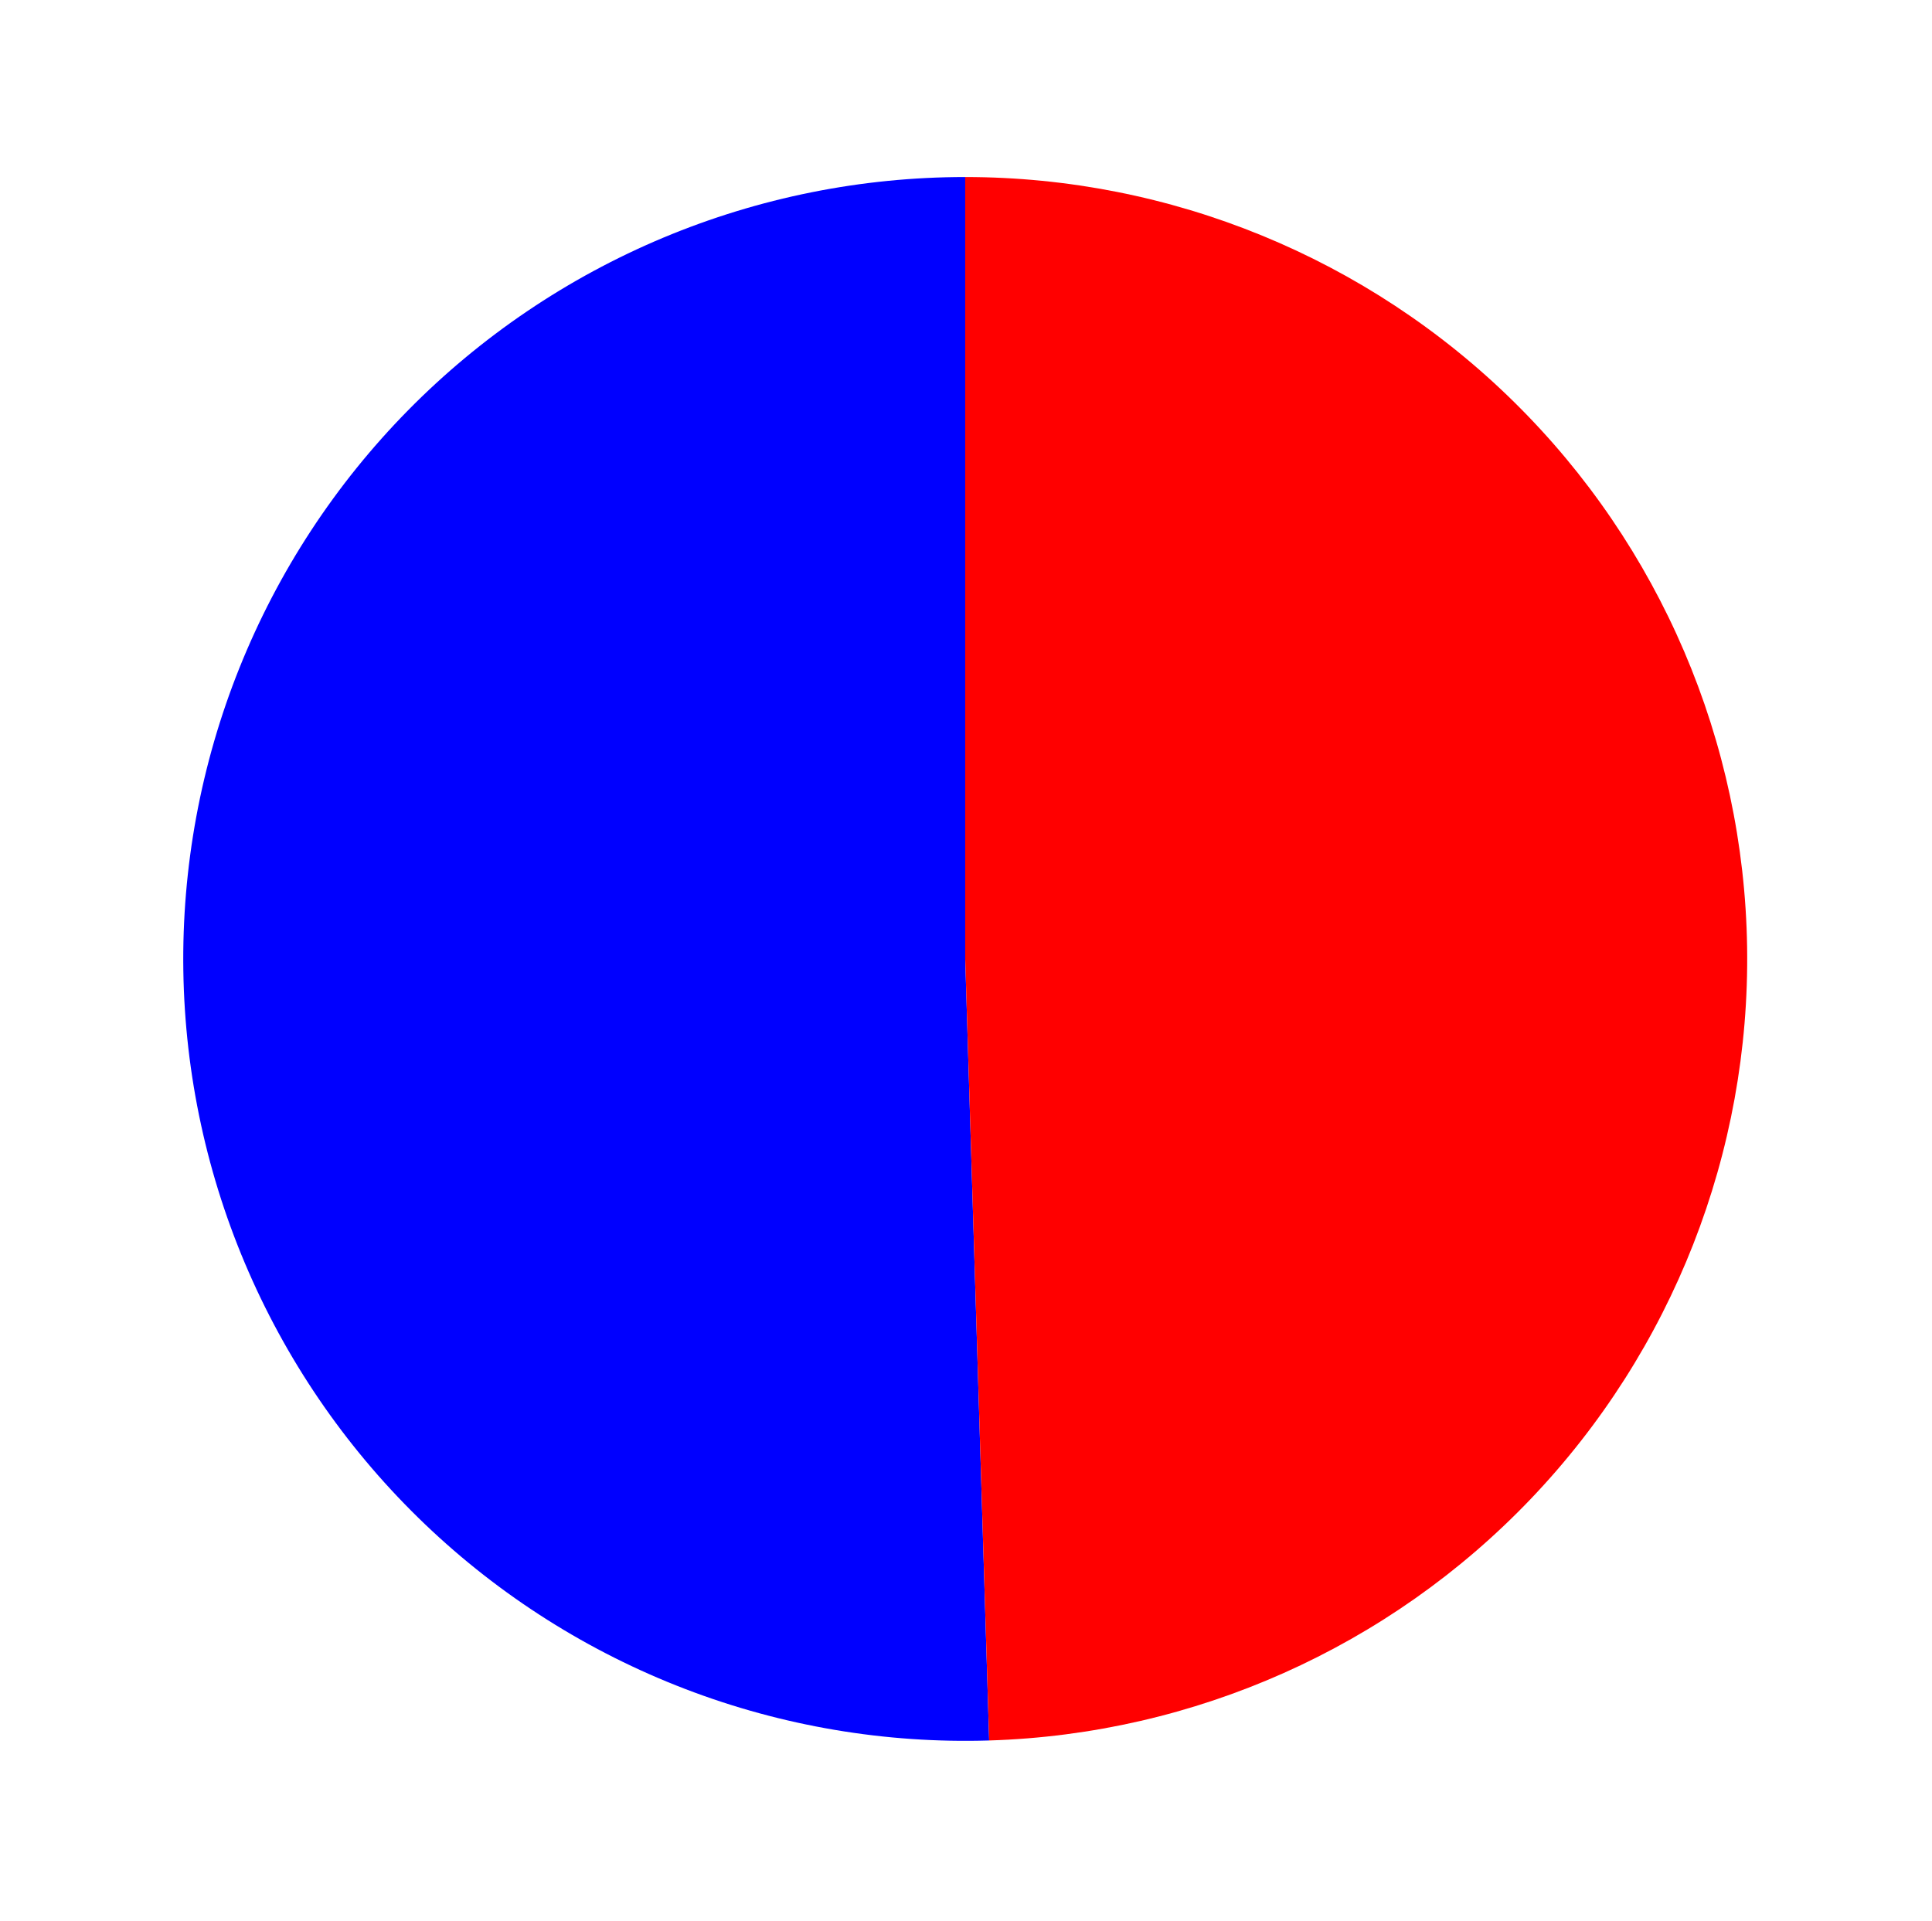 <?xml version="1.0" encoding="utf-8" standalone="no"?>
<!DOCTYPE svg PUBLIC "-//W3C//DTD SVG 1.1//EN"
  "http://www.w3.org/Graphics/SVG/1.1/DTD/svg11.dtd">
<svg xmlns:xlink="http://www.w3.org/1999/xlink" width="134.621pt" height="133.845pt" viewBox="0 0 134.621 133.845" xmlns="http://www.w3.org/2000/svg" version="1.1">
 <defs>
  <style type="text/css">*{stroke-linejoin: round; stroke-linecap: butt}</style>
 </defs>
 <g id="figure_1">
  <g id="patch_1">
   <path d="M 0 133.845 
L 134.621 133.845 
L 134.621 0 
L 0 0 
L 0 133.845 
z
" style="fill: none"/>
  </g>
  <g id="axes_1">
   <g id="patch_2">
    <path d="M 67.256 12.337 
C 60.031 12.337 52.877 13.775 46.212 16.565 
C 39.548 19.356 33.504 23.444 28.434 28.592 
C 23.364 33.741 19.369 39.846 16.68 46.553 
C 13.992 53.26 12.665 60.435 12.775 67.659 
C 12.886 74.884 14.432 82.015 17.325 88.636 
C 20.217 95.257 24.398 101.238 29.623 106.228 
C 34.848 111.219 41.014 115.12 47.761 117.705 
C 54.508 120.291 61.703 121.508 68.925 121.287 
L 67.256 66.825 
L 67.256 12.337 
z
" style="fill: #0000ff"/>
   </g>
   <g id="patch_3">
    <path d="M 68.925 121.287 
C 83.219 120.849 96.782 114.801 106.66 104.458 
C 116.537 94.116 121.957 80.29 121.738 65.991 
C 121.519 51.691 115.678 38.037 105.489 28.003 
C 95.299 17.968 81.558 12.337 67.256 12.337 
L 67.256 66.825 
L 68.925 121.287 
z
" style="fill: #ff0000"/>
   </g>
   <g id="matplotlib.axis_1"/>
   <g id="matplotlib.axis_2"/>
  </g>
 </g>
</svg>
